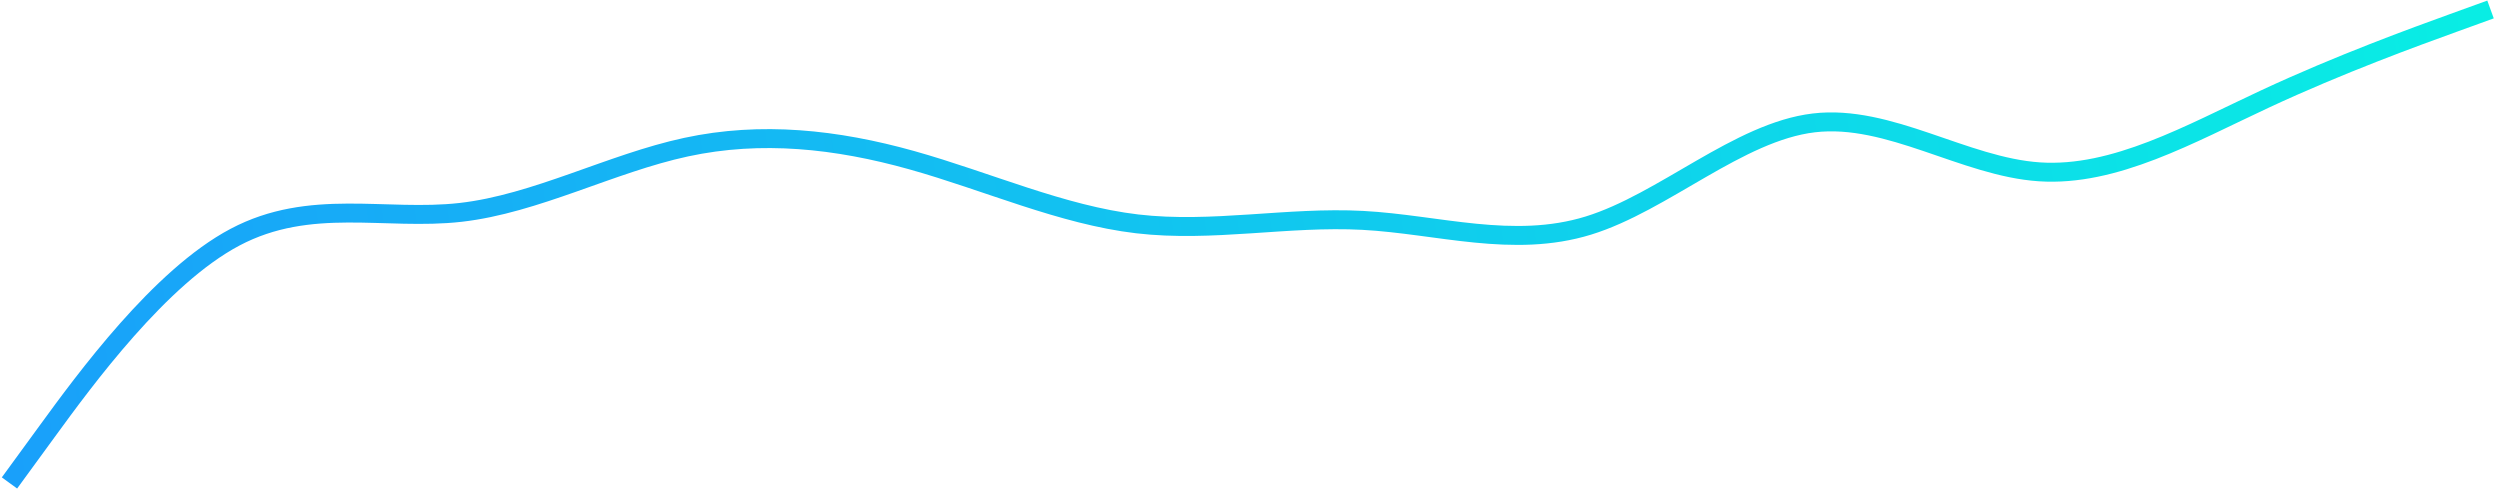 <svg width="264" height="52" viewBox="0 0 264 52" fill="none" xmlns="http://www.w3.org/2000/svg">
<path d="M1 51L4.97 45.561C8.939 40.122 16.879 29.245 24.818 25.046C32.758 20.847 40.697 23.328 48.636 22.428C56.576 21.528 64.515 17.247 72.454 15.538C80.394 13.829 88.333 14.692 96.273 16.913C104.212 19.134 112.152 22.712 120.091 23.641C128.03 24.569 135.97 22.848 143.909 23.272C151.848 23.696 159.788 26.266 167.727 23.821C175.667 21.376 183.606 13.917 191.545 12.977C199.485 12.038 207.424 17.618 215.364 18.146C223.303 18.675 231.242 14.152 239.182 10.453C247.121 6.753 255.061 3.877 259.03 2.438L263 1" stroke="url(#paint0_linear_4564_1512)" stroke-width="2"/>
<defs>
<linearGradient id="paint0_linear_4564_1512" x1="1" y1="51" x2="263" y2="14.5" gradientUnits="userSpaceOnUse">
<stop stop-color="#19A0FA"/>
<stop offset="1" stop-color="#09EDE4"/>
</linearGradient>
</defs>
</svg>
